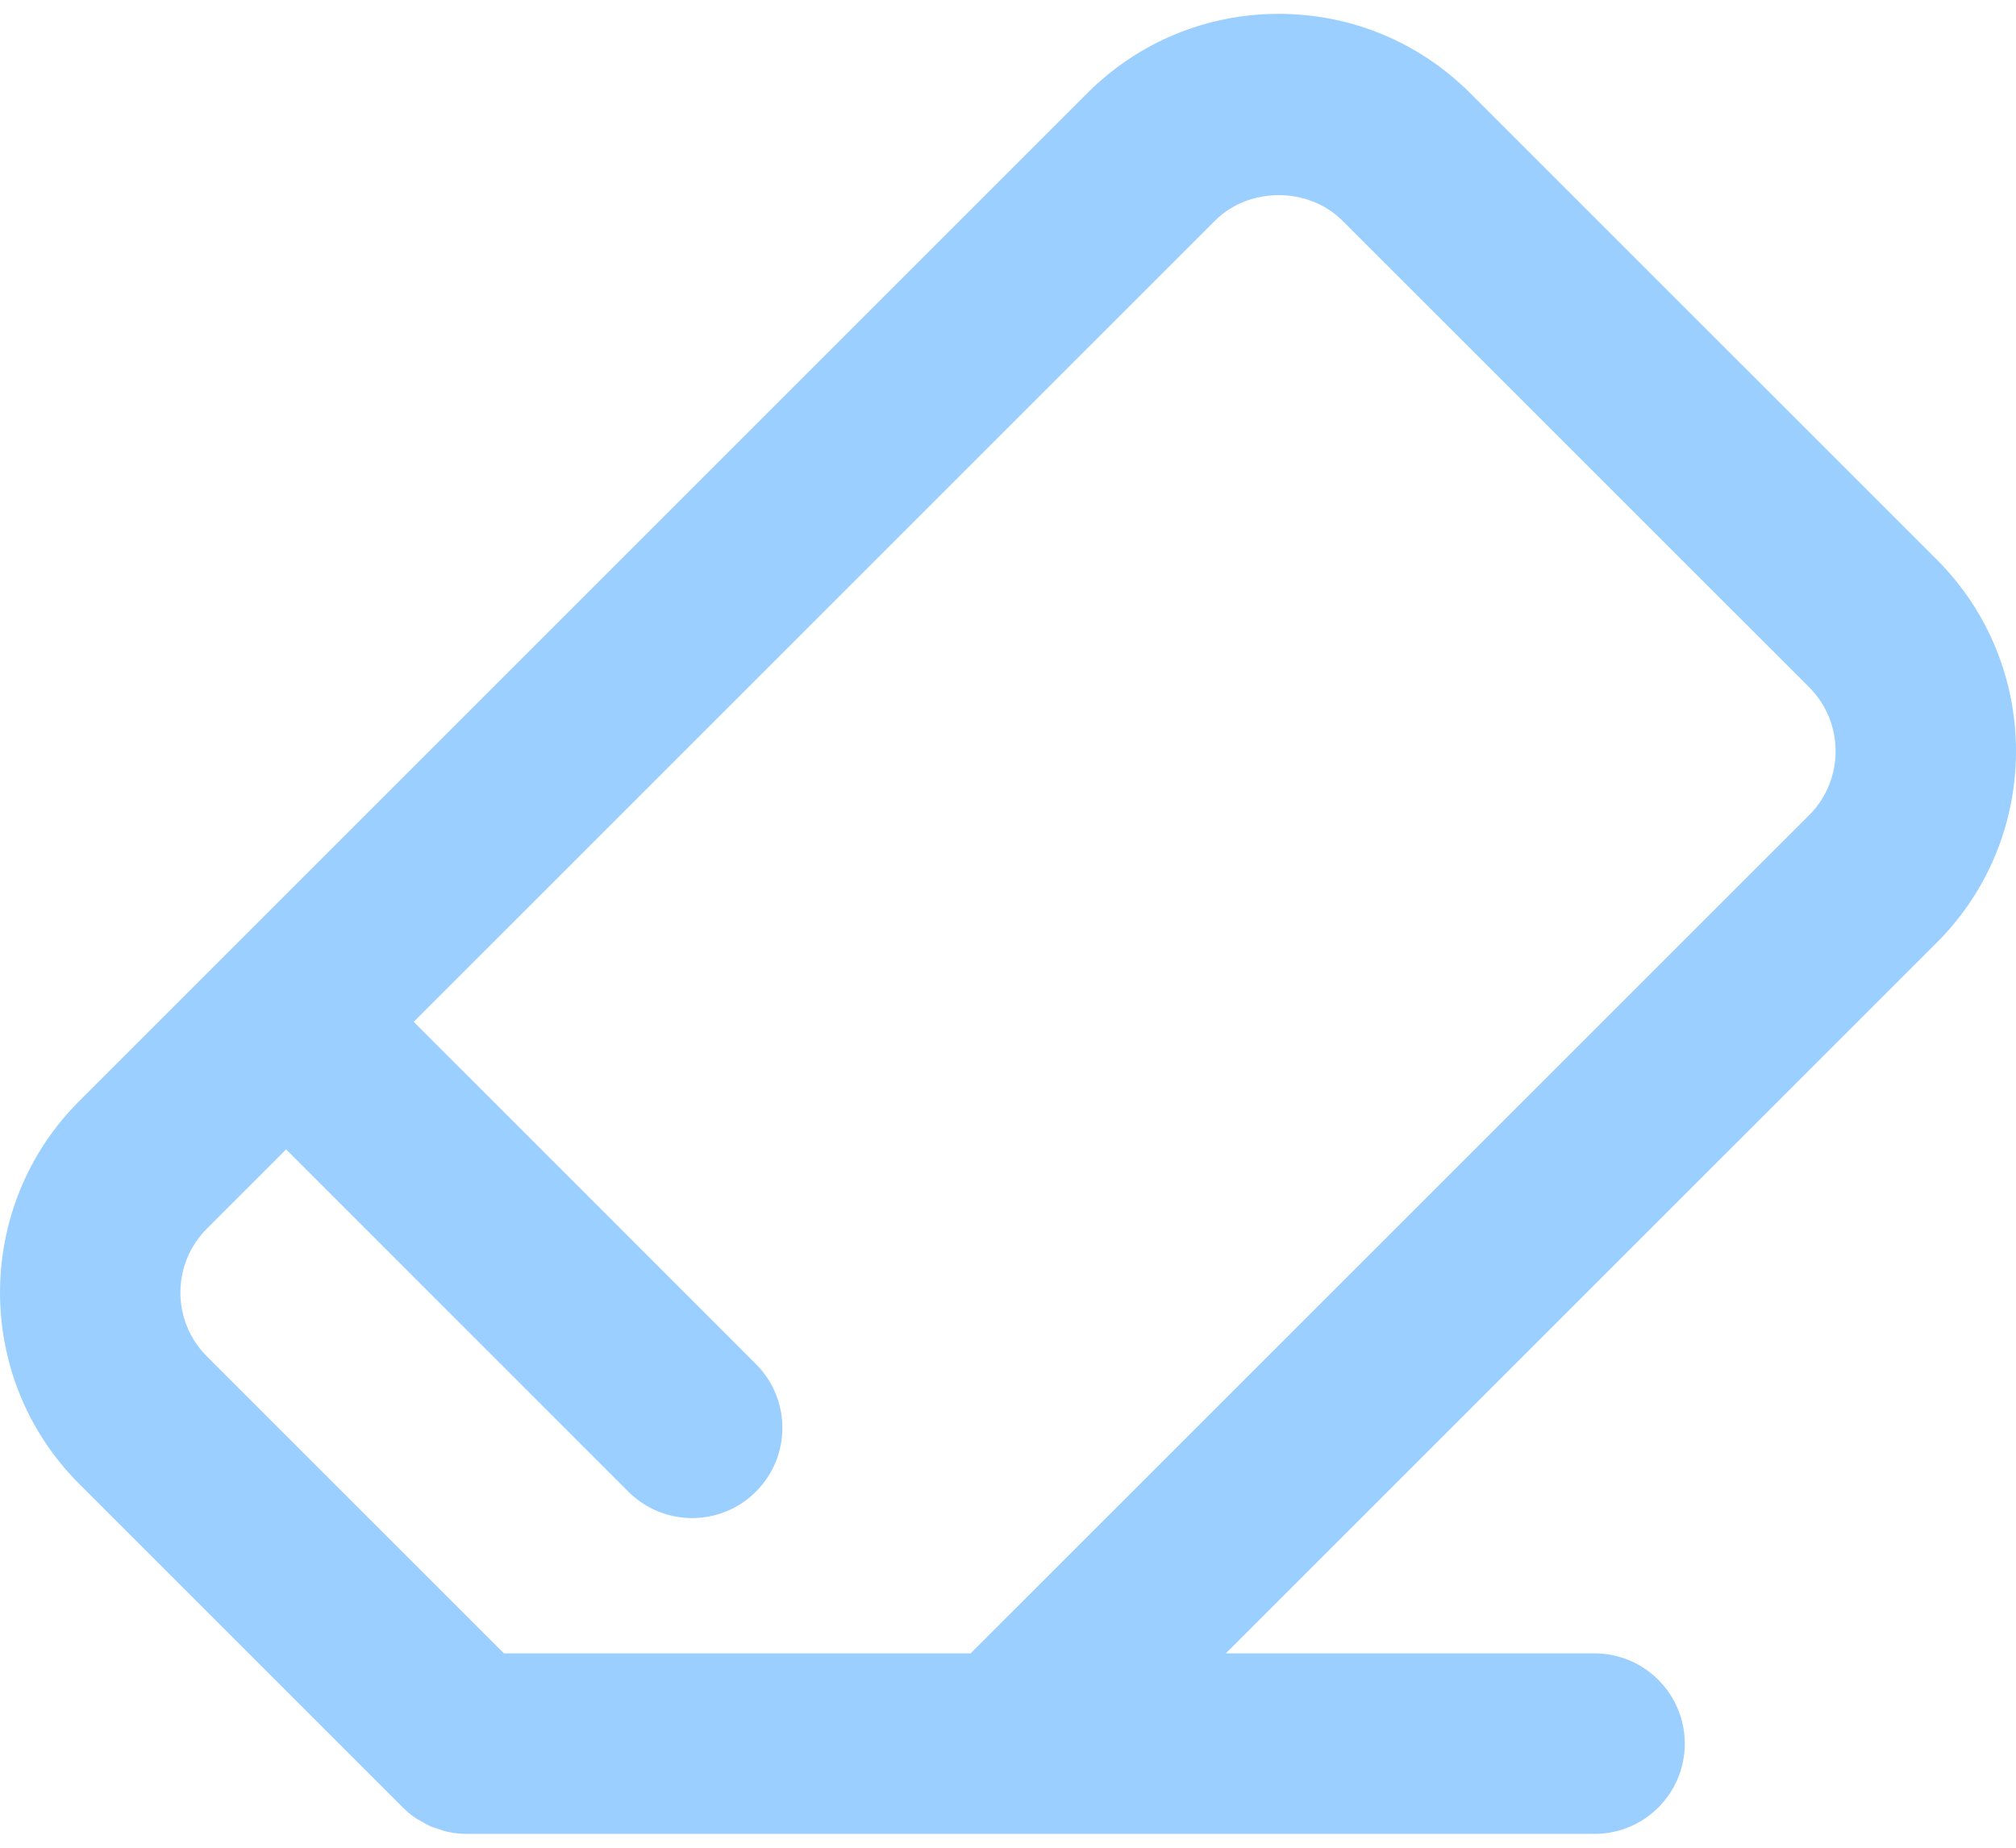 <svg width="24" height="22" viewBox="0 0 24 22" fill="none" xmlns="http://www.w3.org/2000/svg">
<path d="M23.058 6.664L17.502 1.109C16.893 0.5 16.083 0.165 15.223 0.165C14.362 0.165 13.553 0.501 12.944 1.109L2.646 11.407L0.943 13.11C-0.314 14.367 -0.314 16.412 0.943 17.668L4.794 21.519C4.843 21.569 4.898 21.614 4.957 21.653C4.971 21.663 4.987 21.669 5.002 21.678C5.047 21.705 5.092 21.731 5.141 21.752C5.161 21.76 5.183 21.764 5.204 21.772C5.25 21.787 5.294 21.804 5.341 21.813C5.411 21.828 5.482 21.835 5.554 21.835H12H18.983C19.576 21.835 20.057 21.354 20.057 20.761C20.057 20.168 19.576 19.686 18.983 19.686H14.593L23.058 11.222C24.314 9.966 24.314 7.921 23.058 6.664ZM21.539 9.704L11.555 19.686H5.999L2.462 16.149C2.043 15.73 2.043 15.049 2.462 14.63L3.406 13.685L7.48 17.76C7.69 17.97 7.965 18.075 8.24 18.075C8.515 18.075 8.79 17.97 8.999 17.76C9.419 17.341 9.419 16.661 8.999 16.241L4.925 12.166L14.464 2.628C14.869 2.222 15.576 2.222 15.982 2.628L21.538 8.183C21.957 8.602 21.957 9.285 21.539 9.704Z" fill="#9ACFFF"/>
</svg>
